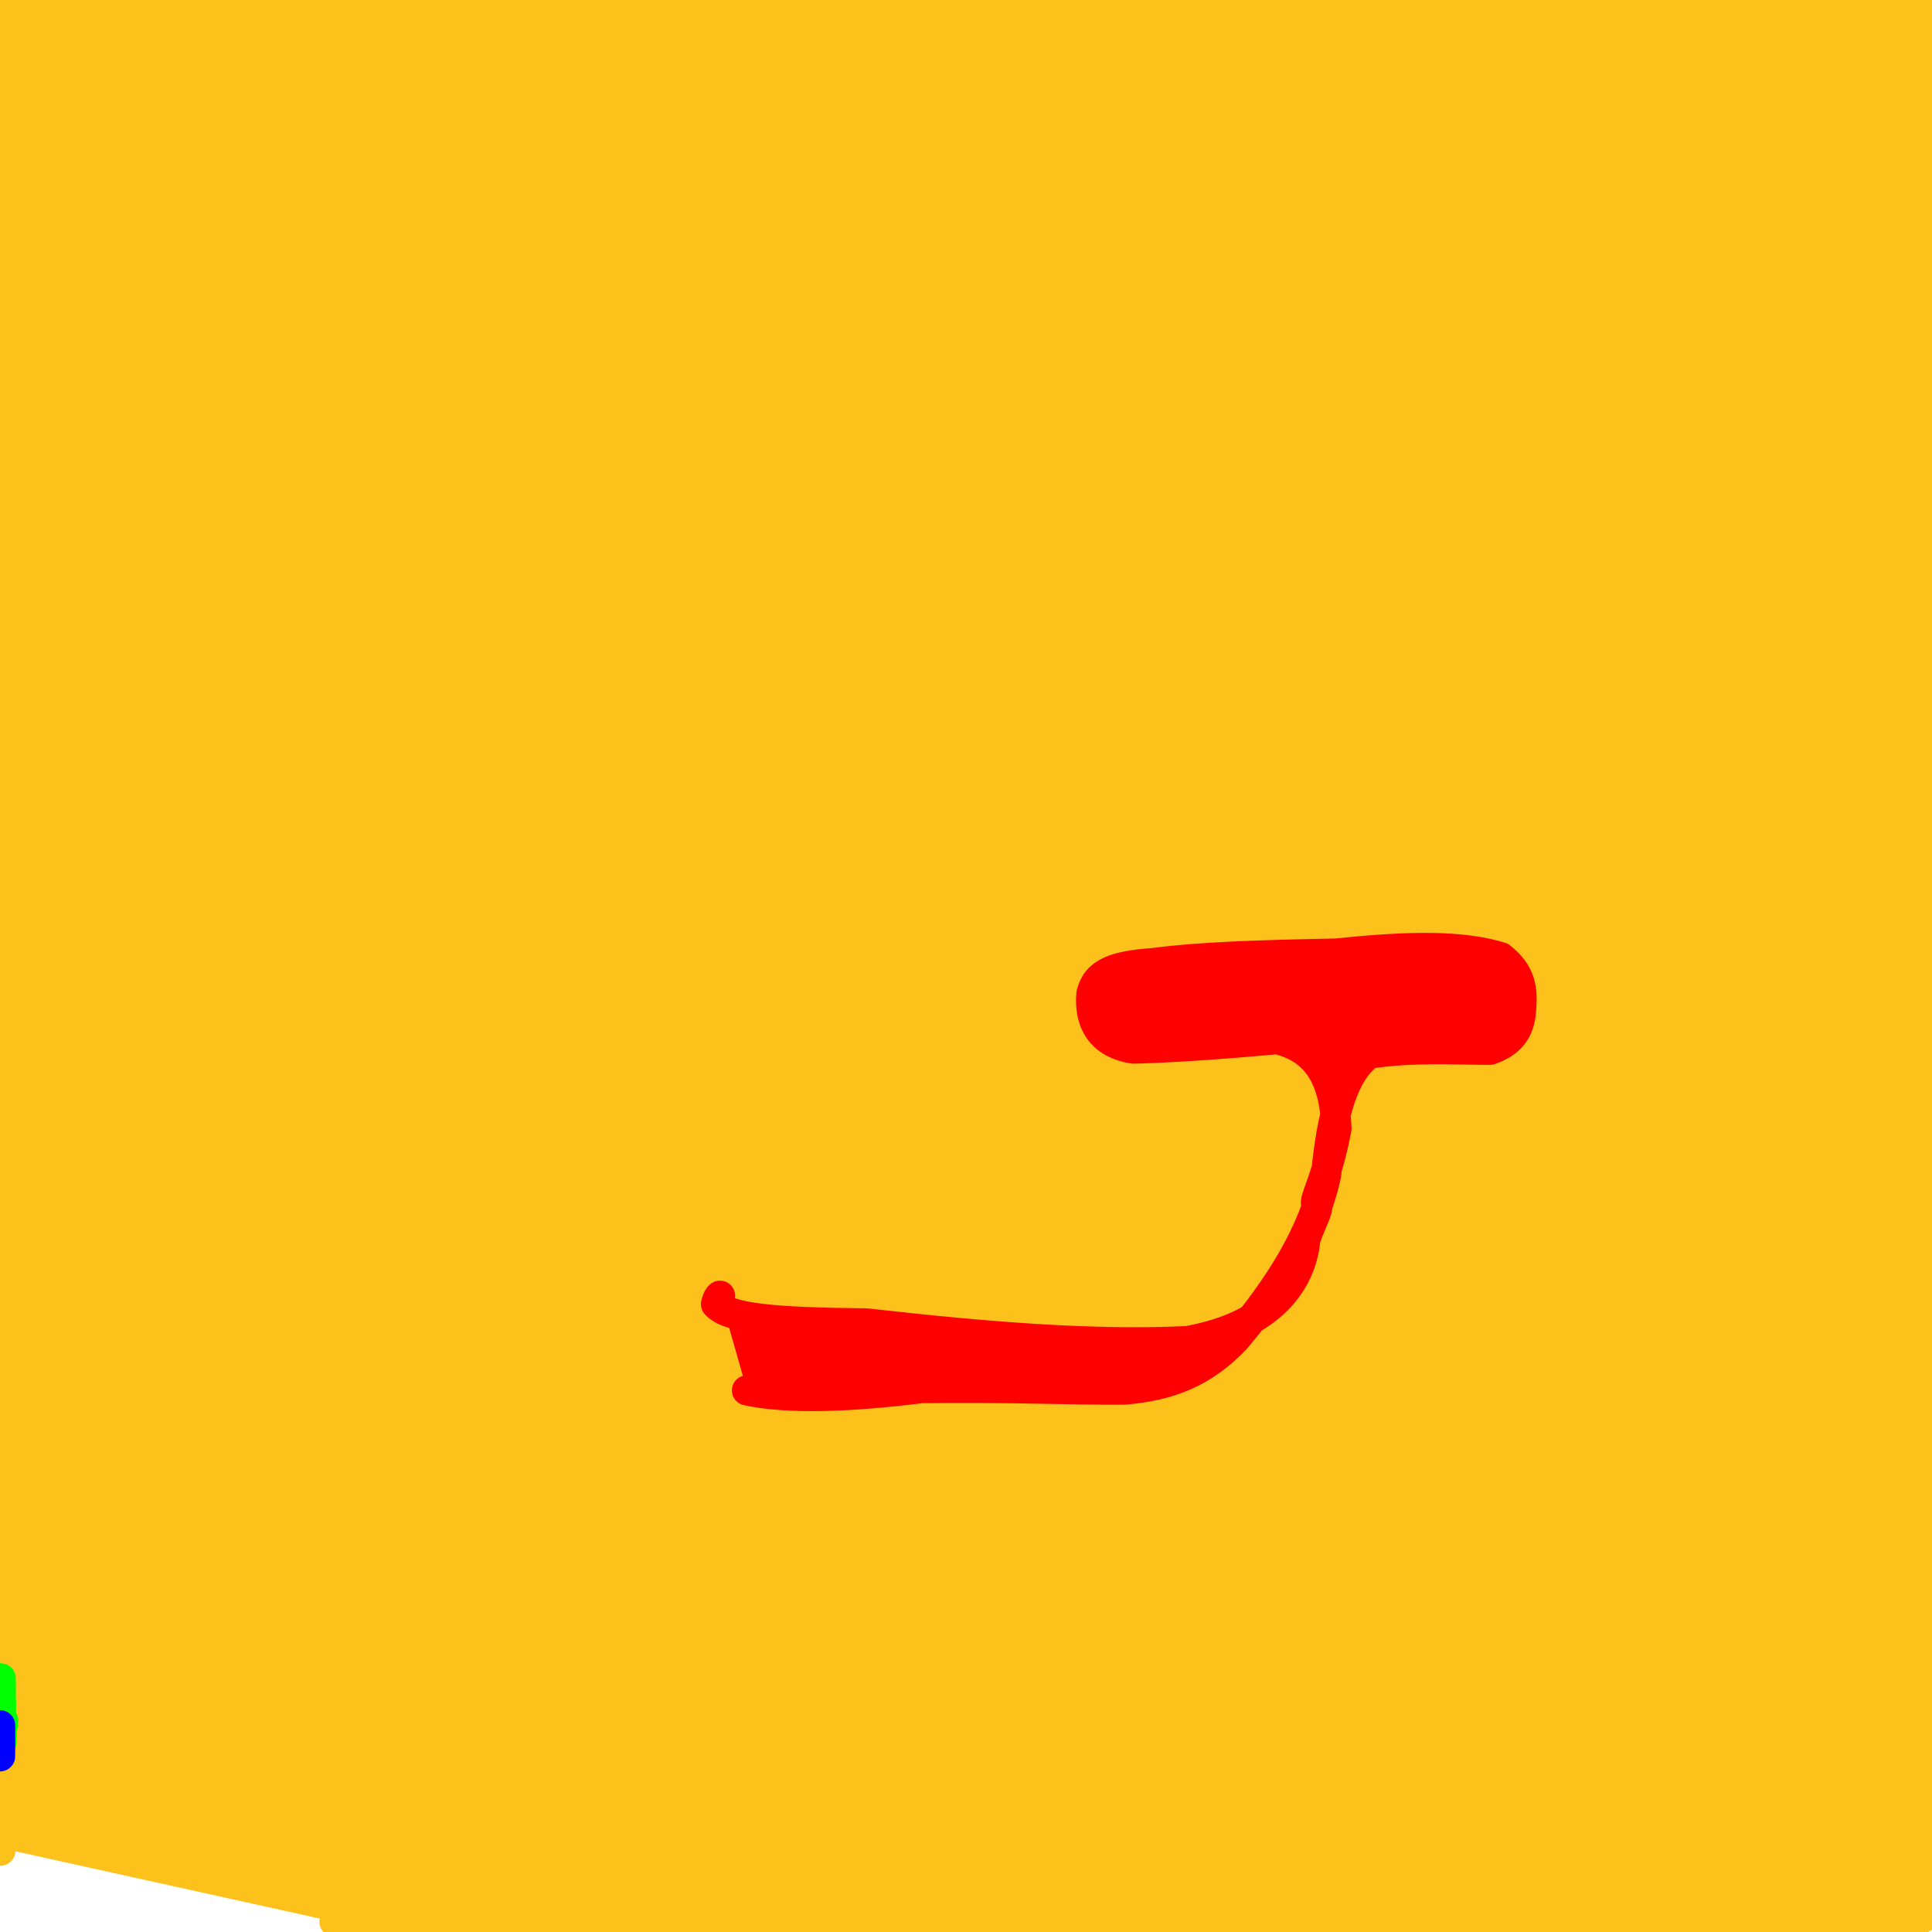 <?xml version="1.0" ?>
<svg xmlns="http://www.w3.org/2000/svg" version="1.1" width="128" height="128">
  <defs/>
  <g>
    <path d="M 0.022 122.434 C 0.022 122.433 0.022 122.456 0.022 122.556 C 0.022 122.683 0.023 122.63 0.024 122.133 C 0.024 120.55 0.023 117.304 0.022 111.999 C 0.021 104.017 0.022 92.621 0.027 76.337 C 0.036 52.467 0.052 28.384 0.081 13.821 C 0.123 6.988 0.159 4.04 0.186 2.467 C 0.233 1.612 0.317 1.111 0.462 0.835 C 0.702 0.657 1.052 0.516 1.574 0.393 C 2.414 0.295 3.626 0.228 5.409 0.188 C 8.372 0.16 13.236 0.145 21.457 0.141 C 35.666 0.141 56.942 0.147 82.169 0.16 C 103.124 0.17 115.09 0.184 121.553 0.201 C 124.79 0.233 126.19 0.293 126.867 0.381 C 127.268 0.503 127.48 0.68 127.614 1.004 C 127.716 1.666 127.782 2.981 127.83 5.7 C 127.872 11.349 127.901 21.262 127.919 37.38 C 127.931 60.749 127.931 87.354 127.922 109.074 C 127.917 120.989 127.899 125.221 127.831 126.584 C 127.653 127.092 127.113 127.317 124.951 127.415 C 115.175 127.434 76.096 127.402 22.159 127.324" stroke-width="2.0" fill="rgb(252, 194, 27)" opacity="1.0" stroke="rgb(252, 194, 27)" stroke-opacity="1.0" stroke-linecap="round" stroke-linejoin="round"/>
    <path d="M 47.702 85.845 C 47.717 85.846 47.561 85.882 47.438 86.4 C 48.275 87.351 51.232 87.617 57.409 87.681 C 65.49 88.596 72.462 89.145 78.666 88.853 C 83.968 87.892 86.2 85.134 86.485 82.08 C 86.995 80.623 87.472 80.031 87.184 79.669 C 87.178 79.278 87.992 77.74 88.541 74.772 C 88.437 71.62 87.37 69.49 84.604 68.849 C 80.655 69.201 77.364 69.421 75.095 69.47 C 73.067 69.172 72.146 67.844 72.306 65.858 C 72.647 64.4 73.903 63.991 76.464 63.801 C 79.398 63.41 83.314 63.277 88.575 63.175 C 93.317 62.672 96.849 62.618 99.422 63.417 C 100.755 64.457 100.901 65.524 100.768 66.953 C 100.68 68.28 100.047 69.09 98.719 69.55 C 96.597 69.553 93.598 69.358 90.693 69.808 C 88.986 71.123 88.249 73.778 87.859 77.817 C 87.015 81.731 84.719 85.317 81.84 88.72 C 79.685 90.978 77.404 91.816 74.503 92.062 C 71.144 92.095 66.46 91.881 61.034 91.966 C 56.126 92.583 52.106 92.686 49.489 92.116" stroke-width="2.0" fill="rgb(255, 0, 0)" opacity="1.0" stroke="rgb(255, 0, 0)" stroke-opacity="1.0" stroke-linecap="round" stroke-linejoin="round"/>
    <path d="M 0.07 112.727 C 0.07 112.737 0.07 112.732 0.07 112.763 C 0.07 112.821 0.069 112.922 0.066 113.057 C 0.061 113.412 0.056 113.796 0.054 113.778 C 0.053 113.353 0.053 112.632 0.052 111.873 C 0.051 111.547 0.049 111.433 0.047 111.197 C 0.045 111.17 0.042 111.264 0.04 111.247 C 0.039 111.357 0.037 111.481 0.036 111.443 C 0.035 111.473 0.035 111.583 0.034 111.69 C 0.033 111.958 0.033 112.314 0.032 112.577 C 0.032 112.871 0.031 113.305 0.031 113.715 C 0.032 114.011 0.032 114.271 0.033 114.453 C 0.034 114.564 0.036 114.774 0.039 115.046 C 0.043 115.214 0.049 115.361 0.055 115.517 C 0.063 115.525 0.072 115.477 0.083 115.461 C 0.098 115.214 0.114 114.831 0.131 114.601 C 0.148 114.359 0.164 114.096 0.177 114.04 C 0.189 114.021 0.199 113.937 0.206 113.993 C 0.211 114.132 0.214 114.173 0.213 114.174 C 0.209 114.223 0.202 114.205 0.19 114.111 C 0.178 114.126 0.164 114.159 0.15 114.007" stroke-width="2.0" fill="rgb(0, 255, 0)" opacity="1.0" stroke="rgb(0, 255, 0)" stroke-opacity="1.0" stroke-linecap="round" stroke-linejoin="round"/>
    <path d="M 0.007 114.429 C 0.007 114.43 0.007 114.424 0.007 114.387 C 0.007 114.289 0.007 114.261 0.008 114.402 C 0.008 114.511 0.008 114.595 0.007 114.77 C 0.007 114.905 0.007 114.977 0.007 115.118 C 0.007 115.259 0.007 115.333 0.007 115.447 C 0.007 115.56 0.007 115.603 0.007 115.691 C 0.007 115.813 0.007 115.882 0.007 115.94 C 0.007 115.998 0.007 116.061 0.007 116.135 C 0.007 116.133 0.007 116.065 0.008 116.047 C 0.008 116.022 0.008 115.943 0.009 115.896 C 0.009 115.857 0.009 115.769 0.009 115.688 C 0.009 115.606 0.01 115.542 0.01 115.54 C 0.009 115.538 0.009 115.54 0.009 115.662 C 0.008 115.773 0.008 115.838 0.007 115.965 C 0.007 116.042 0.007 116.105 0.006 116.195 C 0.006 116.214 0.006 116.198 0.006 116.303 C 0.005 116.384 0.005 116.36 0.005 116.353 C 0.005 116.311 0.005 116.26 0.005 116.314 C 0.005 116.318 0.005 116.219 0.005 116.168 C 0.005 116.081 0.005 115.921 0.006 115.84" stroke-width="2.0" fill="rgb(0, 0, 255)" opacity="1.0" stroke="rgb(0, 0, 255)" stroke-opacity="1.0" stroke-linecap="round" stroke-linejoin="round"/>
  </g>
</svg>
